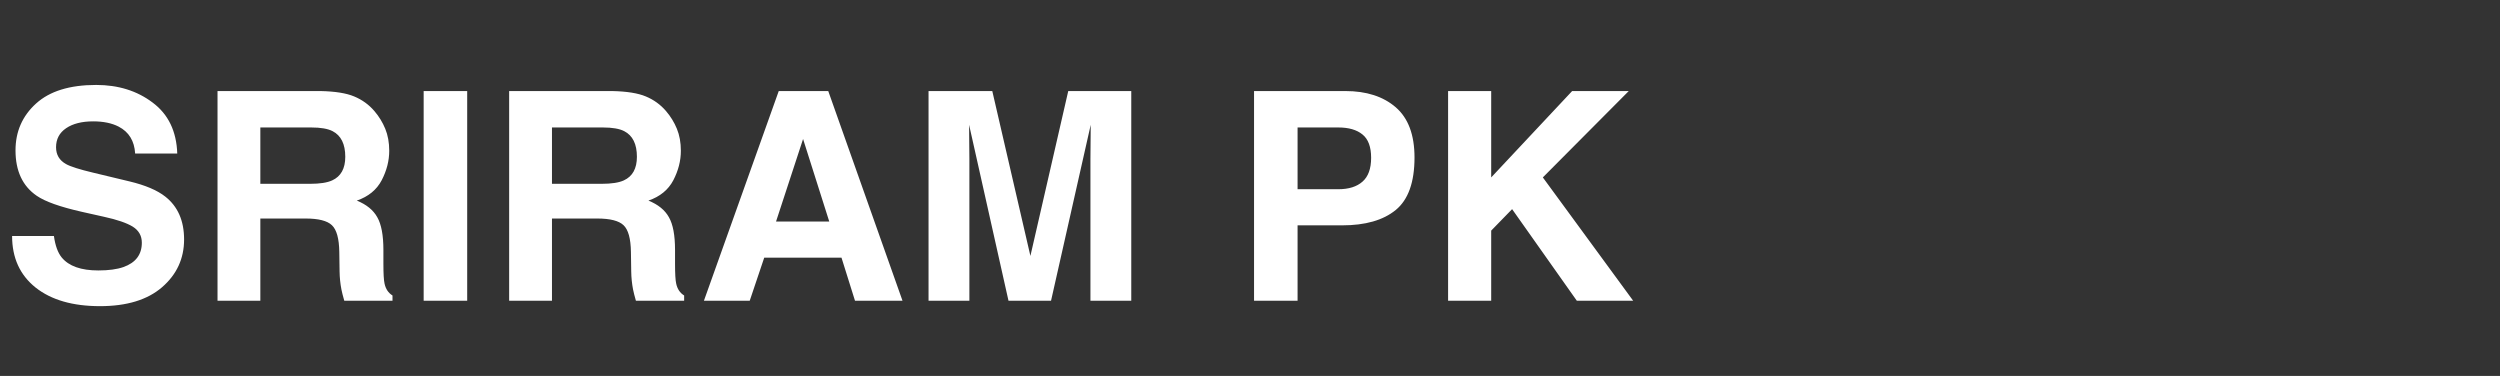 <svg width="266" height="40" viewBox="0 0 266 40" fill="none" xmlns="http://www.w3.org/2000/svg">
<rect x="0" y="0" width="266" height="40" fill="#333333" stroke="none"/>
<path d="M5.737 25.113C5.878 26.132 6.156 26.894 6.569 27.398C7.326 28.317 8.623 28.776 10.46 28.776C11.559 28.776 12.453 28.655 13.139 28.413C14.44 27.948 15.091 27.086 15.091 25.824C15.091 25.088 14.768 24.517 14.123 24.114C13.477 23.72 12.463 23.372 11.08 23.069L8.719 22.54C6.398 22.015 4.793 21.445 3.905 20.829C2.402 19.8 1.65 18.19 1.65 16C1.65 14.002 2.376 12.342 3.83 11.021C5.283 9.699 7.417 9.038 10.232 9.038C12.584 9.038 14.587 9.663 16.242 10.915C17.907 12.156 18.78 13.962 18.86 16.334H14.38C14.299 14.991 13.714 14.038 12.624 13.473C11.898 13.099 10.994 12.913 9.915 12.913C8.714 12.913 7.755 13.155 7.039 13.639C6.322 14.123 5.964 14.8 5.964 15.668C5.964 16.465 6.317 17.06 7.023 17.454C7.478 17.716 8.446 18.024 9.93 18.377L13.774 19.3C15.46 19.704 16.731 20.244 17.589 20.92C18.921 21.969 19.587 23.488 19.587 25.476C19.587 27.515 18.805 29.21 17.241 30.562C15.687 31.904 13.487 32.575 10.641 32.575C7.735 32.575 5.449 31.914 3.784 30.592C2.119 29.26 1.287 27.434 1.287 25.113H5.737ZM27.7 13.563V19.558H32.983C34.032 19.558 34.819 19.436 35.344 19.194C36.273 18.77 36.737 17.933 36.737 16.682C36.737 15.329 36.288 14.421 35.39 13.957C34.885 13.695 34.128 13.563 33.119 13.563H27.7ZM34.088 9.688C35.652 9.719 36.853 9.91 37.69 10.264C38.538 10.617 39.255 11.137 39.84 11.823C40.324 12.388 40.708 13.014 40.99 13.7C41.273 14.386 41.414 15.168 41.414 16.046C41.414 17.105 41.147 18.15 40.612 19.179C40.077 20.198 39.194 20.92 37.963 21.344C38.992 21.758 39.719 22.348 40.143 23.115C40.577 23.872 40.794 25.032 40.794 26.596V28.095C40.794 29.114 40.834 29.805 40.915 30.169C41.036 30.744 41.318 31.168 41.762 31.44V32H36.631C36.49 31.506 36.389 31.107 36.328 30.804C36.207 30.178 36.141 29.538 36.131 28.882L36.101 26.808C36.081 25.385 35.819 24.437 35.314 23.962C34.819 23.488 33.886 23.251 32.514 23.251H27.7V32H23.144V9.688H34.088ZM49.709 32H45.077V9.688H49.709V32ZM58.73 13.563V19.558H64.013C65.063 19.558 65.85 19.436 66.374 19.194C67.303 18.77 67.767 17.933 67.767 16.682C67.767 15.329 67.318 14.421 66.42 13.957C65.915 13.695 65.159 13.563 64.149 13.563H58.73ZM65.118 9.688C66.682 9.719 67.883 9.91 68.721 10.264C69.568 10.617 70.285 11.137 70.87 11.823C71.355 12.388 71.738 13.014 72.02 13.7C72.303 14.386 72.444 15.168 72.444 16.046C72.444 17.105 72.177 18.15 71.642 19.179C71.107 20.198 70.224 20.92 68.993 21.344C70.022 21.758 70.749 22.348 71.173 23.115C71.607 23.872 71.824 25.032 71.824 26.596V28.095C71.824 29.114 71.864 29.805 71.945 30.169C72.066 30.744 72.349 31.168 72.793 31.44V32H67.661C67.52 31.506 67.419 31.107 67.358 30.804C67.237 30.178 67.172 29.538 67.162 28.882L67.131 26.808C67.111 25.385 66.849 24.437 66.344 23.962C65.85 23.488 64.916 23.251 63.544 23.251H58.73V32H54.174V9.688H65.118ZM82.571 23.569H88.232L85.447 14.79L82.571 23.569ZM82.858 9.688H88.126L96.027 32H90.972L89.534 27.414H81.314L79.77 32H74.897L82.858 9.688ZM113.662 9.688H120.367V32H116.023V16.909C116.023 16.475 116.028 15.869 116.038 15.092C116.048 14.305 116.053 13.7 116.053 13.276L111.83 32H107.304L103.111 13.276C103.111 13.7 103.116 14.305 103.126 15.092C103.137 15.869 103.142 16.475 103.142 16.909V32H98.797V9.688H105.579L109.635 27.232L113.662 9.688ZM145.888 16.788C145.888 15.627 145.58 14.8 144.964 14.305C144.359 13.811 143.506 13.563 142.406 13.563H138.062V20.133H142.406C143.506 20.133 144.359 19.865 144.964 19.331C145.58 18.796 145.888 17.948 145.888 16.788ZM150.504 16.757C150.504 19.391 149.838 21.253 148.506 22.343C147.174 23.433 145.272 23.977 142.8 23.977H138.062V32H133.43V9.688H143.148C145.388 9.688 147.174 10.264 148.506 11.414C149.838 12.565 150.504 14.345 150.504 16.757ZM154.077 9.688H158.663V18.877L167.276 9.688H173.3L164.158 18.877L173.77 32H167.775L160.888 22.252L158.663 24.538V32H154.077V9.688Z" fill="white"/>
</svg>
